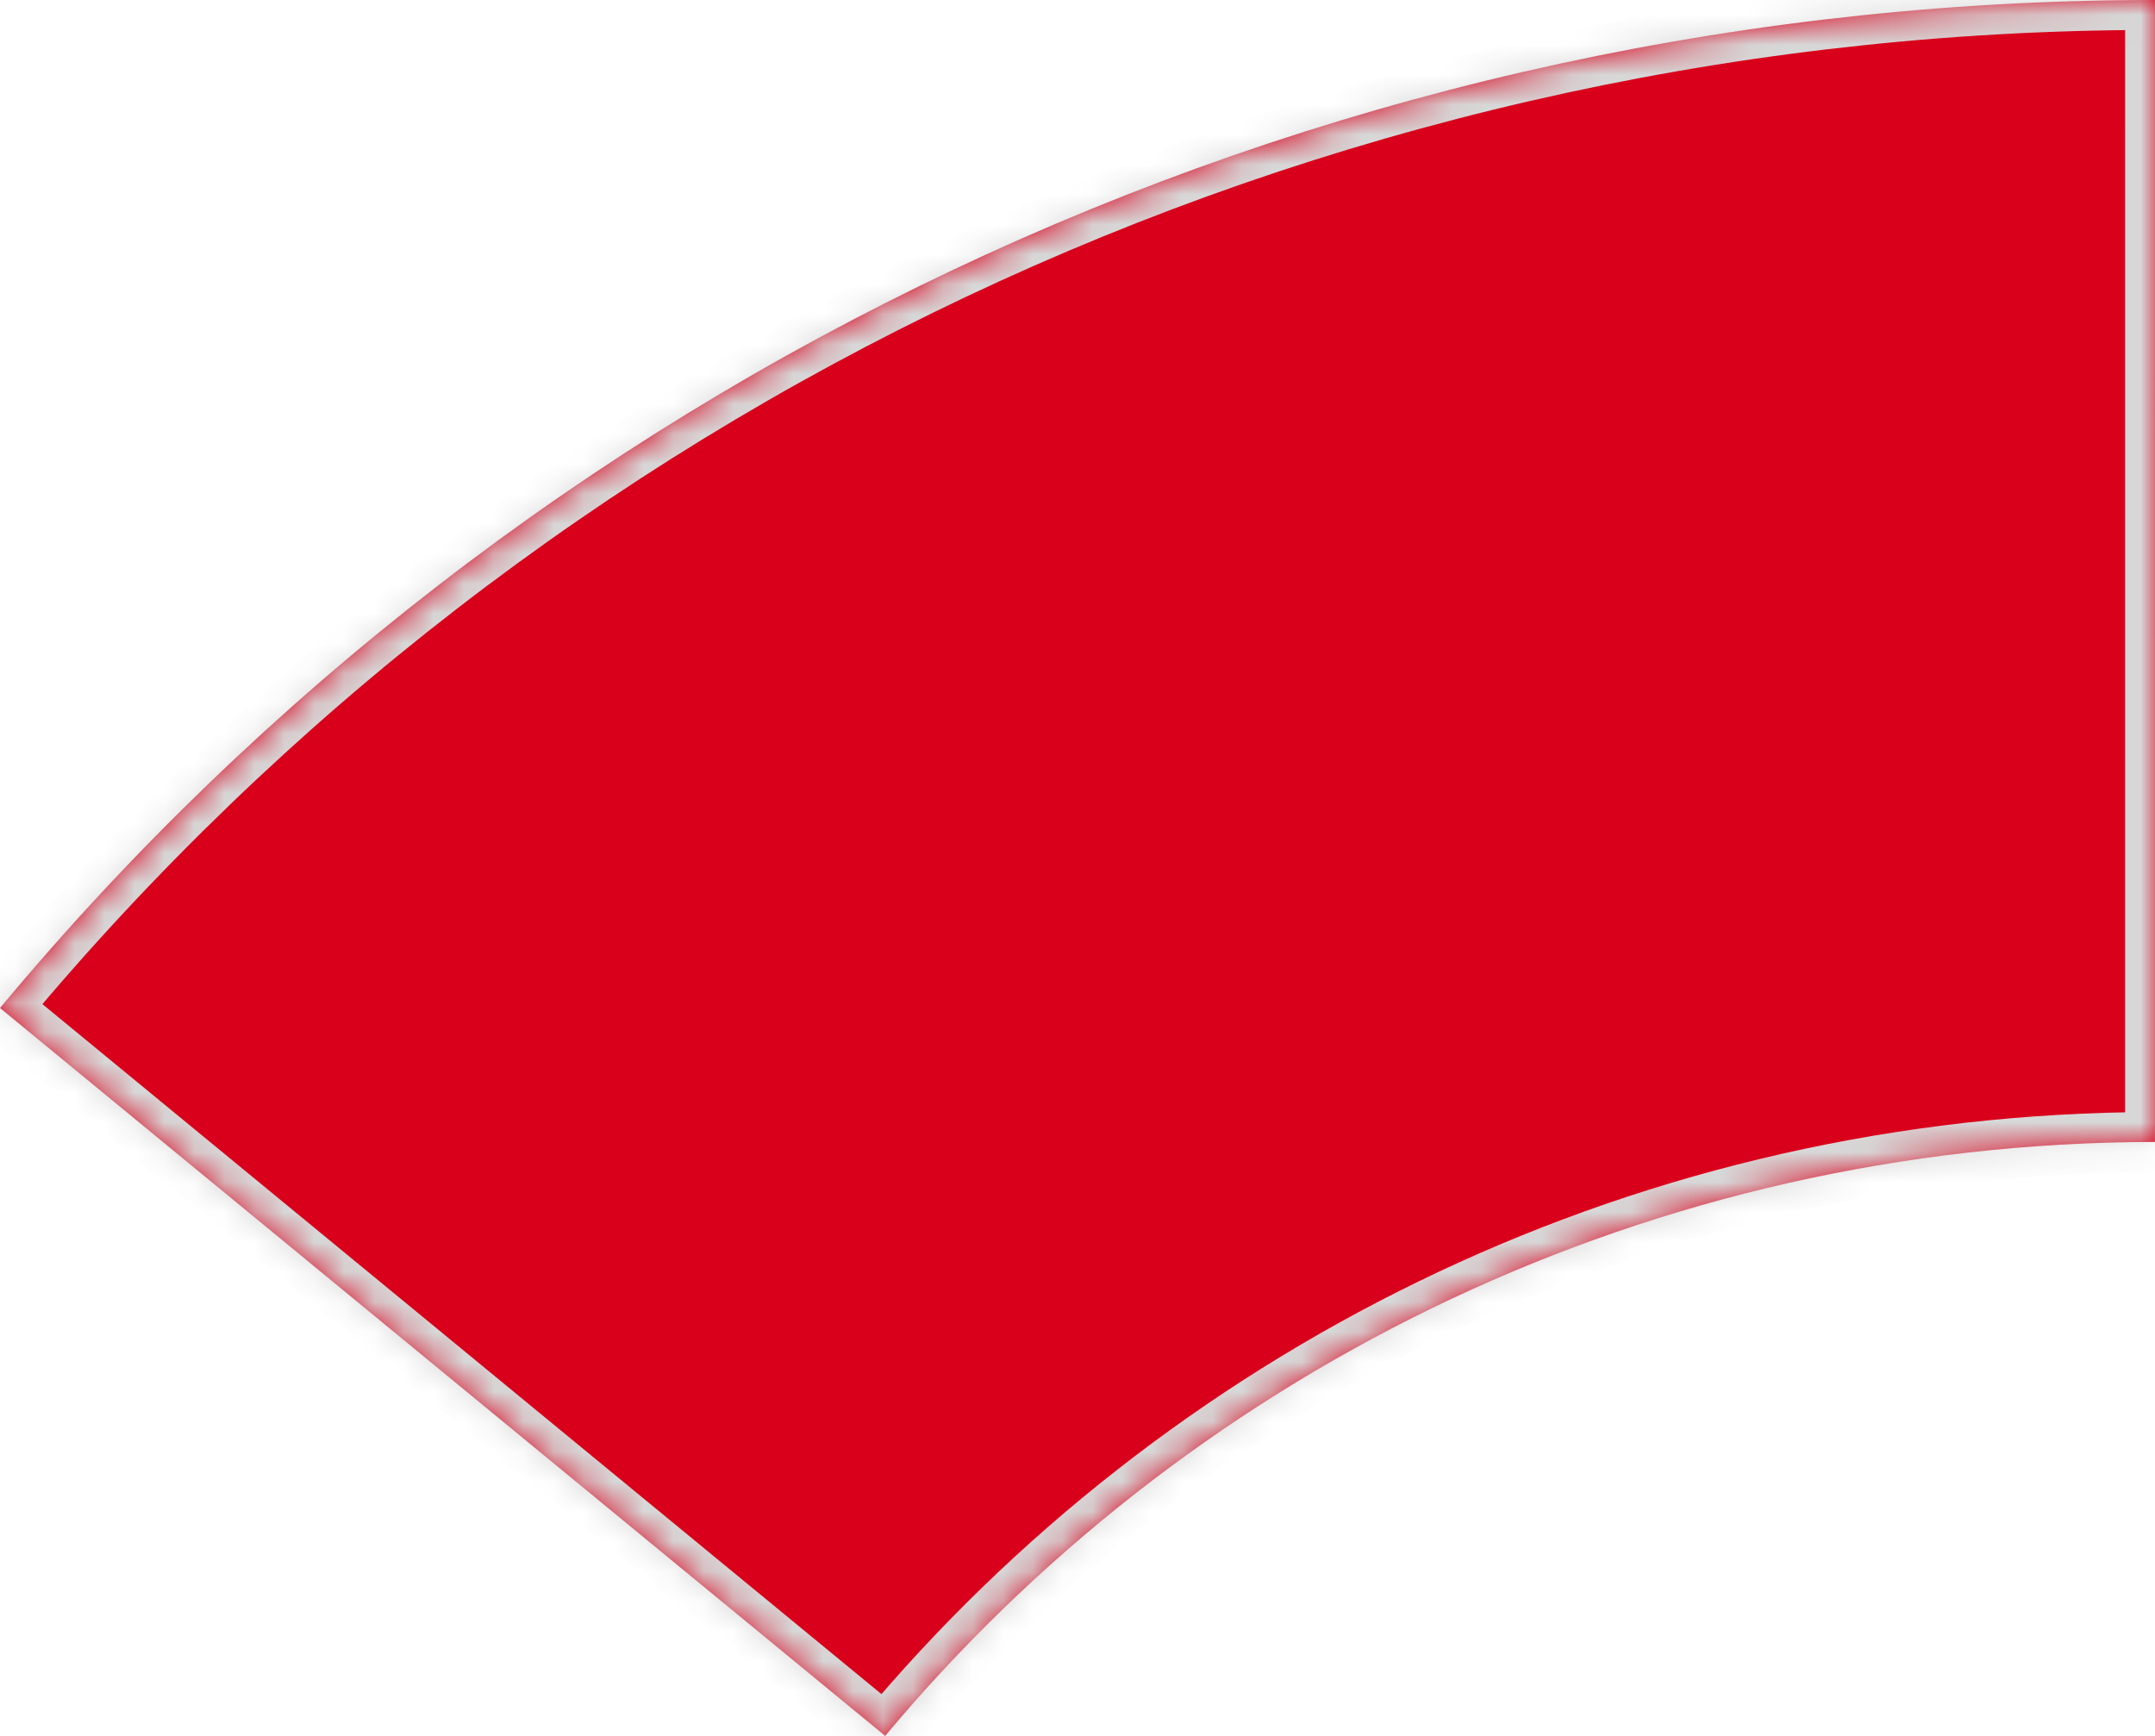 ﻿<?xml version="1.0" encoding="utf-8"?>
<svg version="1.1" xmlns:xlink="http://www.w3.org/1999/xlink" width="72px" height="58px" xmlns="http://www.w3.org/2000/svg">
  <defs>
    <mask fill="white" id="clip127">
      <path d="M 71.165 0.004  C 71.165 0.004  72 0  72 0  L 71.999 38.155  C 71.999 38.155  71.16 38.162  71.16 38.162  C 54.44 38.432  39.525 46.091  29.574 58  C 29.574 58  0 33.68  0 33.68  C 17.575 12.562  43.623 0.248  71.165 0.004  Z " fill-rule="evenodd" />
    </mask>
  </defs>
  <g transform="matrix(1 0 0 1 -91 -98 )">
    <path d="M 71.165 0.004  C 71.165 0.004  72 0  72 0  L 71.999 38.155  C 71.999 38.155  71.16 38.162  71.16 38.162  C 54.44 38.432  39.525 46.091  29.574 58  C 29.574 58  0 33.68  0 33.68  C 17.575 12.562  43.623 0.248  71.165 0.004  Z " fill-rule="nonzero" fill="#d9001b" stroke="none" transform="matrix(1 0 0 1 91 98 )" />
    <path d="M 71.165 0.004  C 71.165 0.004  72 0  72 0  L 71.999 38.155  C 71.999 38.155  71.16 38.162  71.16 38.162  C 54.44 38.432  39.525 46.091  29.574 58  C 29.574 58  0 33.68  0 33.68  C 17.575 12.562  43.623 0.248  71.165 0.004  Z " stroke-width="2" stroke="#d7d7d7" fill="none" transform="matrix(1 0 0 1 91 98 )" mask="url(#clip127)" />
  </g>
</svg>